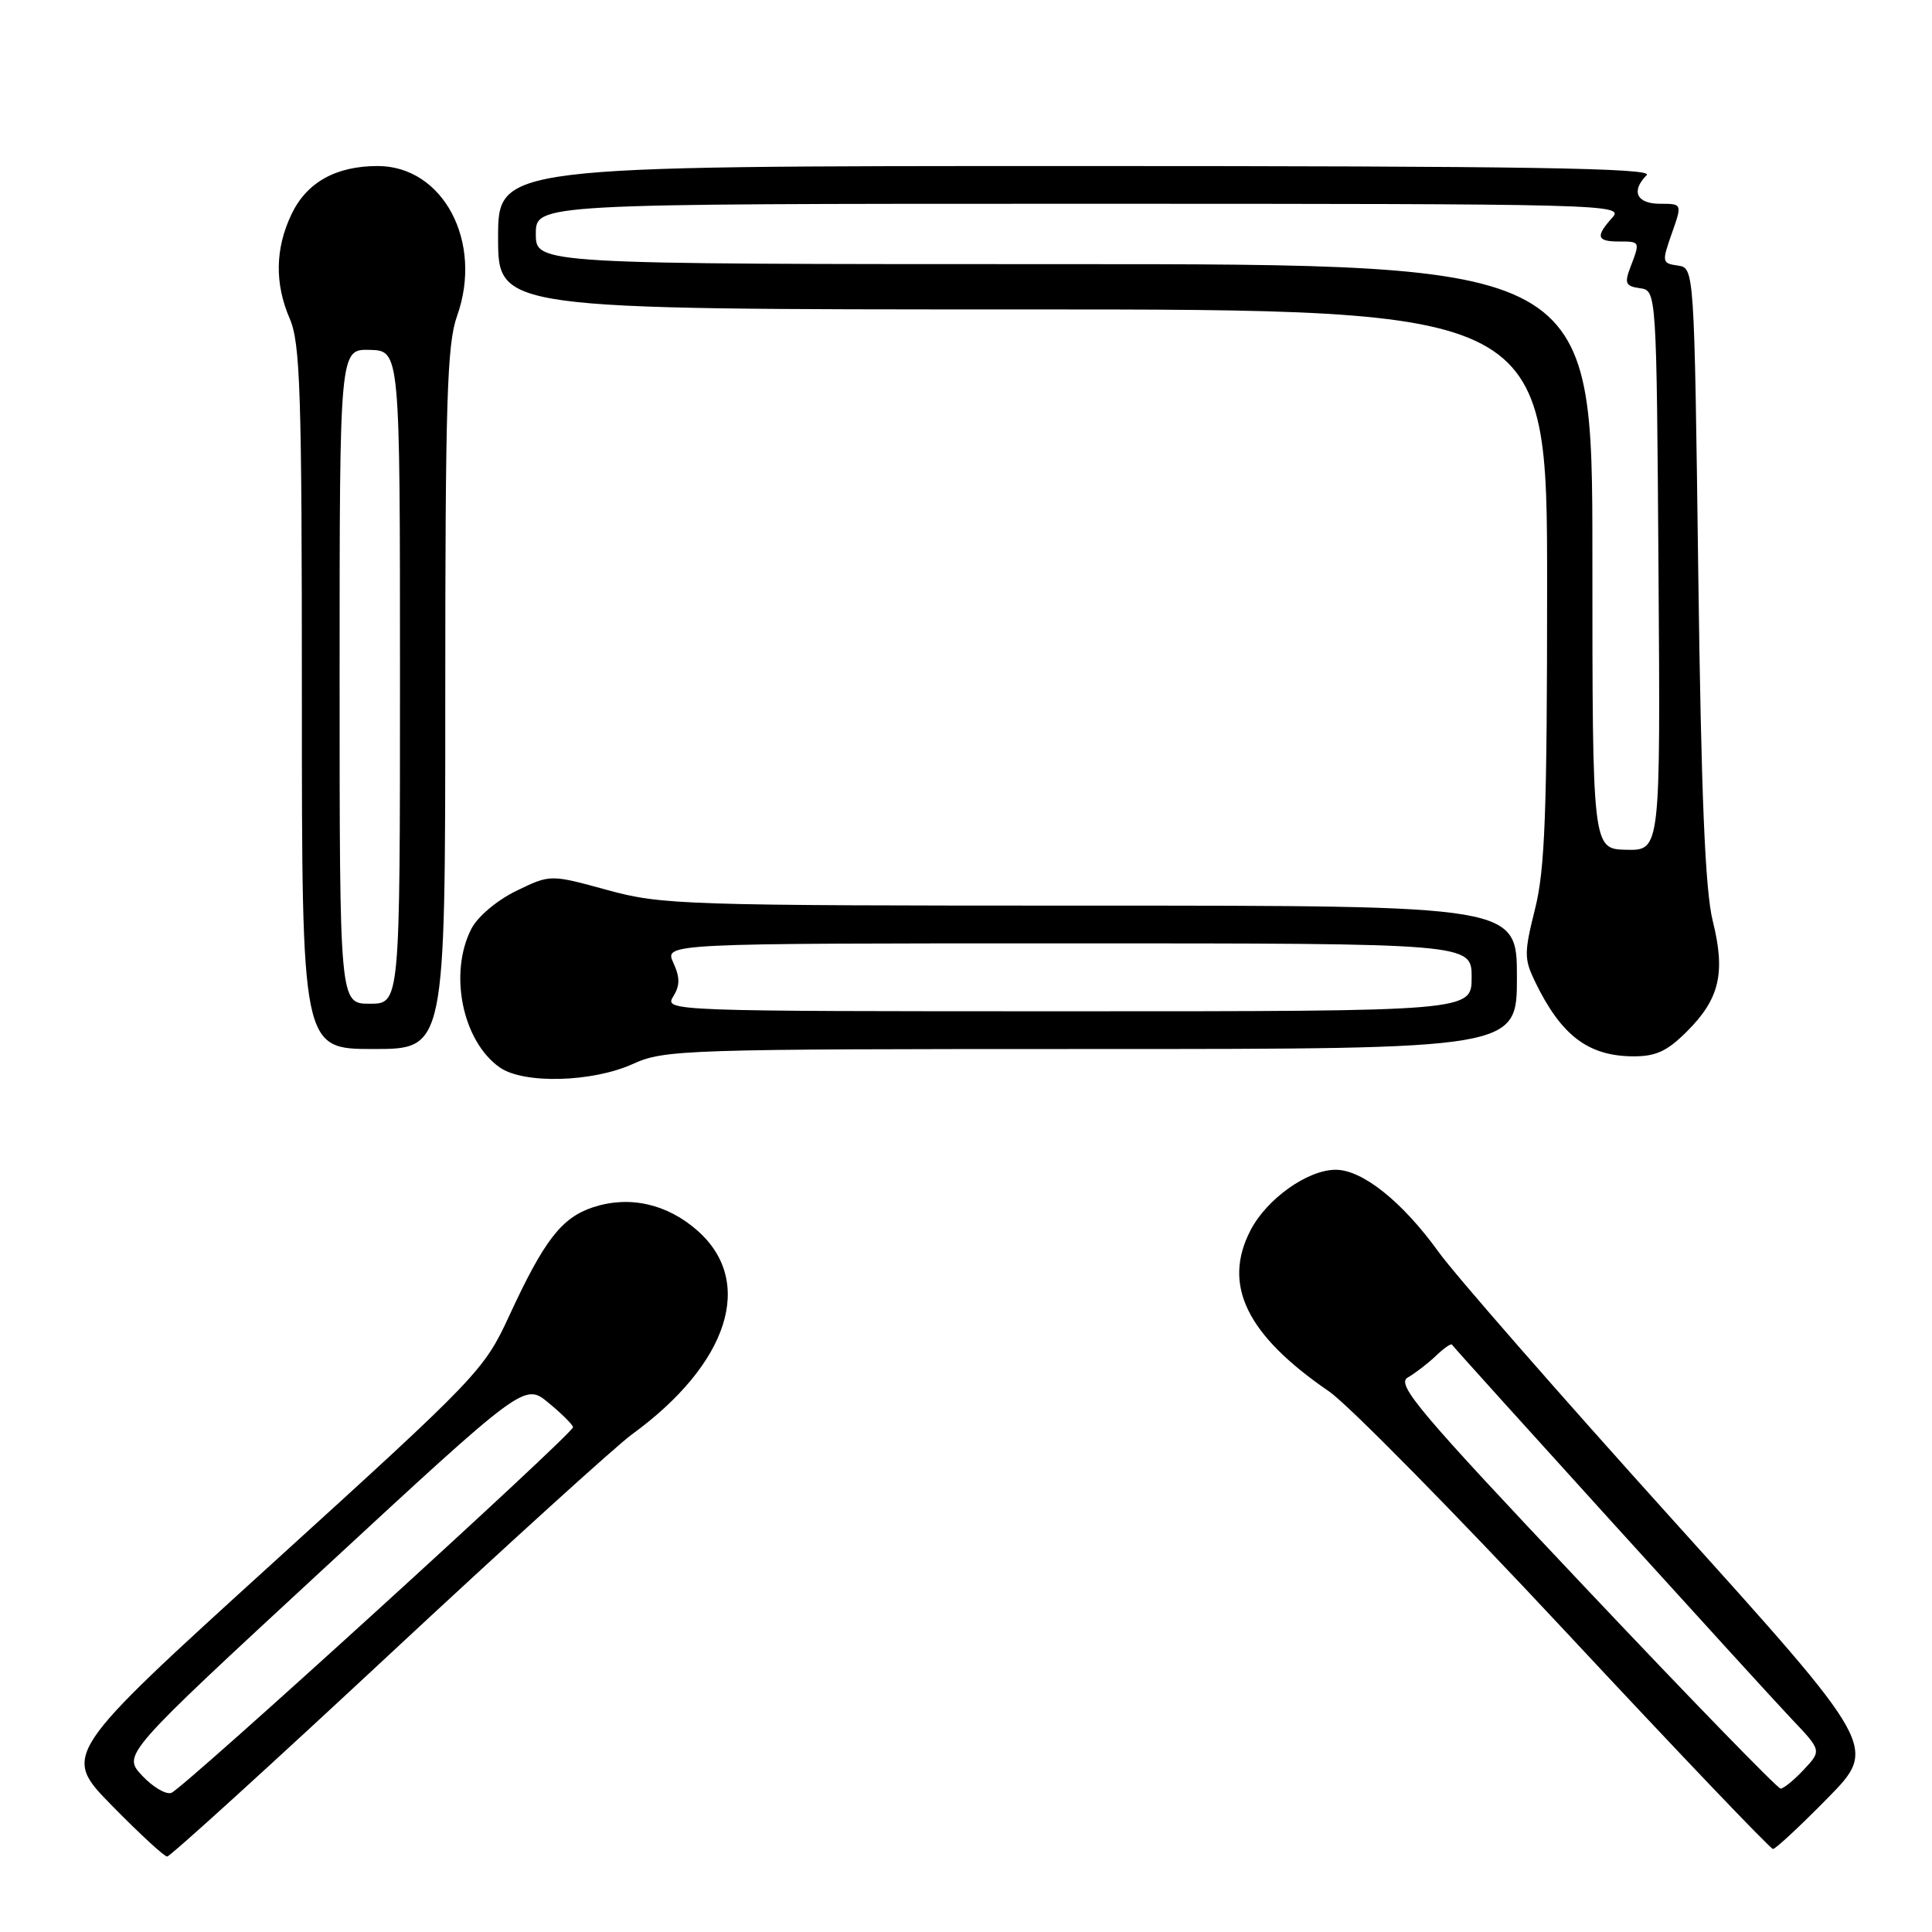 <?xml version="1.0" encoding="UTF-8" standalone="no"?>
<!DOCTYPE svg PUBLIC "-//W3C//DTD SVG 1.1//EN" "http://www.w3.org/Graphics/SVG/1.1/DTD/svg11.dtd" >
<svg xmlns="http://www.w3.org/2000/svg" xmlns:xlink="http://www.w3.org/1999/xlink" version="1.1" viewBox="0 0 256 256">
 <g >
 <path fill="currentColor"
d=" M 51.39 219.42 C 67.07 204.81 81.62 191.61 83.70 190.09 C 96.58 180.72 100.09 169.80 92.39 163.04 C 88.36 159.50 83.38 158.39 78.58 159.97 C 74.41 161.35 72.10 164.33 67.47 174.36 C 64.14 181.57 63.39 182.35 36.13 207.12 C 8.21 232.50 8.21 232.50 14.83 239.25 C 18.47 242.96 21.76 246.00 22.15 246.00 C 22.54 246.00 35.70 234.04 51.39 219.42 Z  M 242.18 238.25 C 248.81 231.50 248.81 231.50 221.65 201.39 C 206.72 184.84 192.75 168.86 190.62 165.89 C 185.82 159.23 180.53 155.00 176.99 155.00 C 173.27 155.00 167.86 158.85 165.70 163.02 C 161.95 170.26 165.17 176.88 176.09 184.36 C 178.62 186.09 192.75 200.44 207.50 216.25 C 222.24 232.06 234.59 245.00 234.93 245.00 C 235.27 245.00 238.54 241.96 242.18 238.25 Z  M 83.86 140.98 C 88.04 139.08 90.56 139.00 144.61 139.00 C 201.00 139.00 201.00 139.00 201.00 129.50 C 201.00 120.00 201.00 120.00 144.51 120.00 C 90.47 120.00 87.69 119.91 80.47 117.93 C 72.92 115.86 72.92 115.86 68.44 118.03 C 65.88 119.27 63.31 121.43 62.47 123.05 C 59.43 128.94 61.27 137.97 66.22 141.44 C 69.38 143.66 78.48 143.42 83.86 140.98 Z  M 223.54 136.66 C 227.86 132.34 228.66 128.92 226.95 122.04 C 225.94 118.00 225.42 105.50 225.03 76.00 C 224.50 35.50 224.50 35.50 222.32 35.19 C 220.22 34.89 220.19 34.73 221.52 30.94 C 222.91 27.00 222.91 27.00 219.96 27.00 C 216.85 27.00 216.08 25.32 218.20 23.20 C 219.13 22.27 202.36 22.00 142.70 22.00 C 66.00 22.00 66.00 22.00 66.00 31.50 C 66.00 41.00 66.00 41.00 135.50 41.00 C 205.00 41.00 205.00 41.00 205.00 77.54 C 205.00 107.68 204.72 115.20 203.40 120.44 C 201.94 126.29 201.94 127.06 203.44 130.15 C 206.87 137.21 210.44 139.92 216.35 139.97 C 219.40 139.99 220.89 139.31 223.54 136.66 Z  M 59.00 92.63 C 59.00 53.14 59.23 45.60 60.56 41.88 C 64.06 32.08 58.73 22.00 50.05 22.00 C 44.49 22.00 40.62 24.17 38.61 28.42 C 36.46 32.95 36.38 37.57 38.39 42.22 C 39.79 45.46 40.00 51.94 40.00 92.47 C 40.00 139.00 40.00 139.00 49.50 139.00 C 59.00 139.00 59.00 139.00 59.00 92.63 Z  M 18.83 235.28 C 16.24 232.50 16.24 232.50 42.87 207.88 C 69.50 183.25 69.50 183.25 72.68 185.88 C 74.43 187.32 75.89 188.77 75.93 189.11 C 76.02 189.90 24.38 236.92 22.71 237.56 C 22.00 237.83 20.26 236.80 18.83 235.28 Z  M 209.98 210.28 C 187.98 187.00 184.97 183.43 186.53 182.53 C 187.52 181.96 189.19 180.68 190.25 179.67 C 191.30 178.66 192.27 177.98 192.39 178.17 C 192.92 178.93 233.66 223.85 237.36 227.73 C 241.38 231.96 241.38 231.96 239.02 234.48 C 237.72 235.87 236.33 237.00 235.94 237.00 C 235.54 237.00 223.86 224.98 209.98 210.28 Z  M 89.19 132.07 C 90.11 130.59 90.12 129.55 89.22 127.57 C 88.04 125.00 88.04 125.00 141.52 125.00 C 195.00 125.00 195.00 125.00 195.00 129.50 C 195.00 134.00 195.00 134.00 141.49 134.00 C 88.92 134.00 88.00 133.97 89.19 132.07 Z  M 211.00 73.75 C 211.00 35.00 211.00 35.00 141.00 35.00 C 71.00 35.00 71.00 35.00 71.00 31.00 C 71.00 27.00 71.00 27.00 143.15 27.00 C 212.99 27.00 215.26 27.06 213.65 28.83 C 211.39 31.33 211.57 32.00 214.50 32.00 C 217.34 32.00 217.34 31.99 216.05 35.37 C 215.22 37.54 215.39 37.92 217.30 38.19 C 219.50 38.50 219.50 38.50 219.76 75.60 C 220.02 112.69 220.02 112.69 215.51 112.60 C 211.00 112.50 211.00 112.50 211.00 73.75 Z  M 45.00 89.63 C 45.00 46.26 45.00 46.26 49.00 46.36 C 53.00 46.47 53.00 46.47 53.00 89.73 C 53.00 133.00 53.00 133.00 49.00 133.00 C 45.00 133.00 45.00 133.00 45.00 89.63 Z "/>
</g>
</svg>